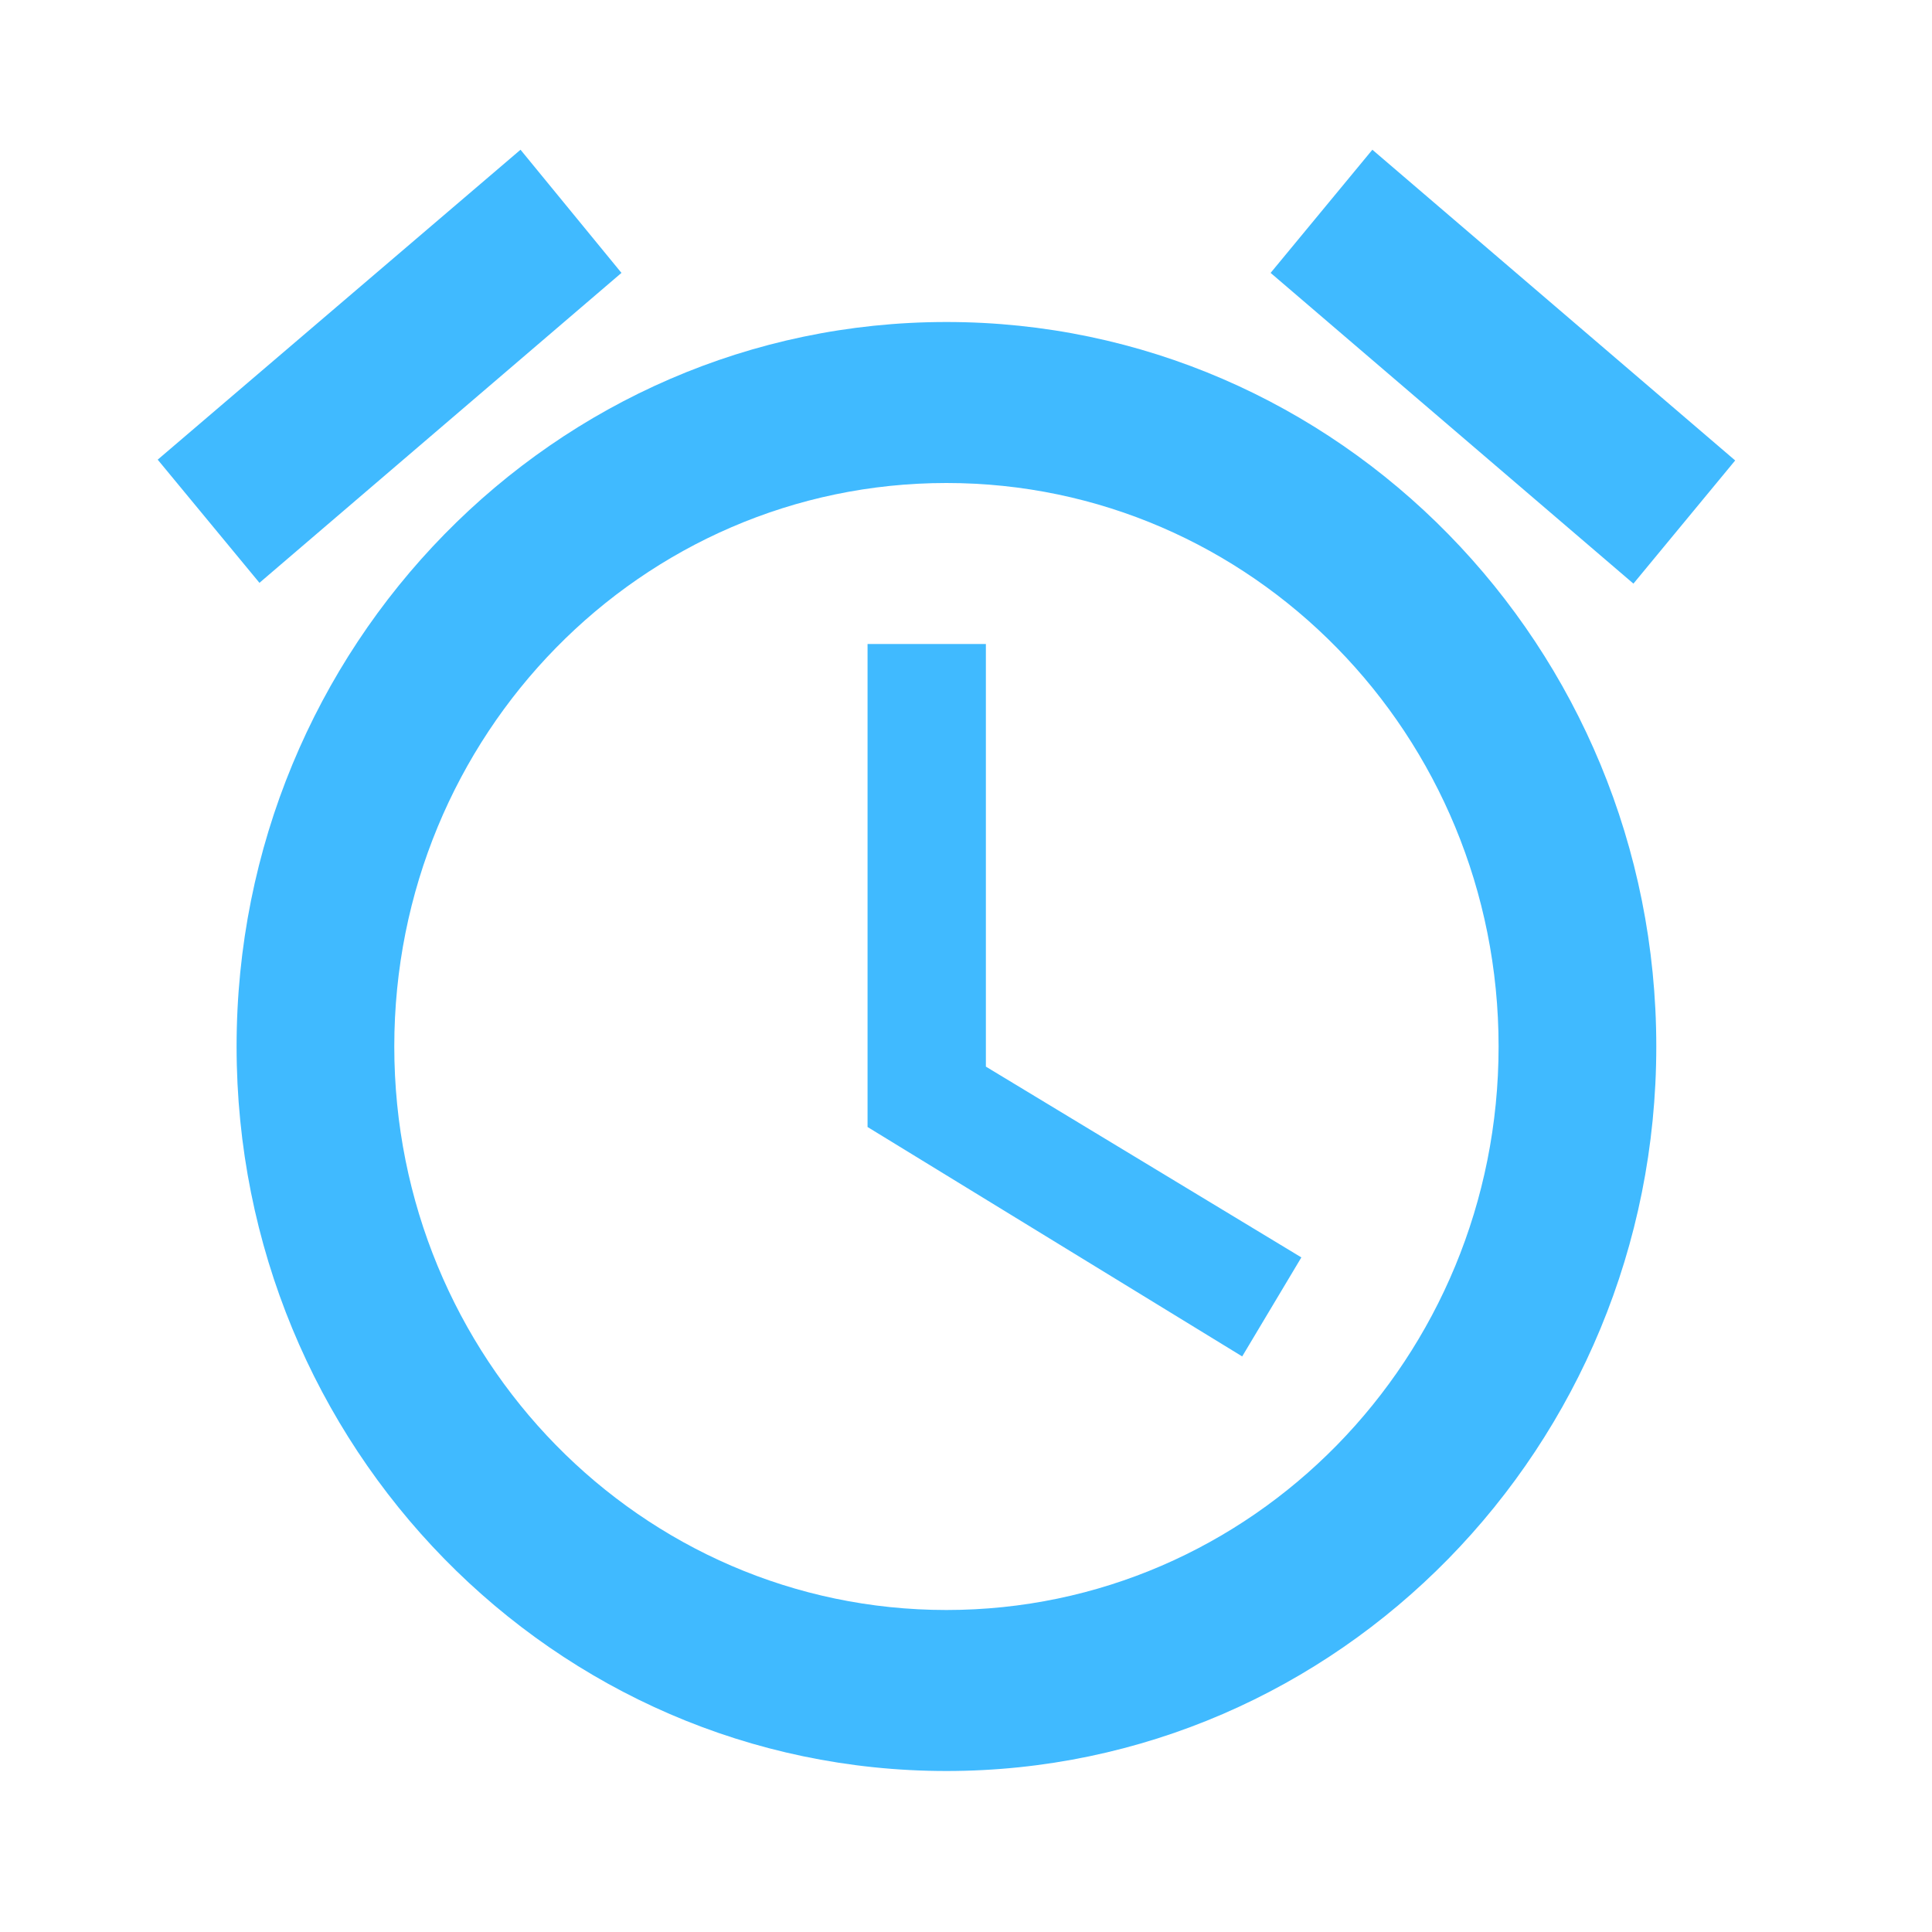<svg width="24" height="24" viewBox="0 0 24 24" fill="none" xmlns="http://www.w3.org/2000/svg">
<path d="M21.555 5.72L17.048 1.86L15.784 3.39L20.291 7.25L21.555 5.72ZM7.72 3.39L6.466 1.86L1.959 5.71L3.223 7.24L7.72 3.39ZM12.247 8H10.777V14L15.431 16.85L16.166 15.62L12.247 13.25V8ZM11.757 4C6.887 4 2.939 8.03 2.939 13C2.939 17.97 6.878 22 11.757 22C16.627 22 20.575 17.97 20.575 13C20.575 8.03 16.627 4 11.757 4ZM11.757 20C7.965 20 4.898 16.87 4.898 13C4.898 9.13 7.965 6 11.757 6C15.549 6 18.616 9.13 18.616 13C18.616 16.87 15.549 20 11.757 20Z" fill="#40BAFF"/>
</svg>
